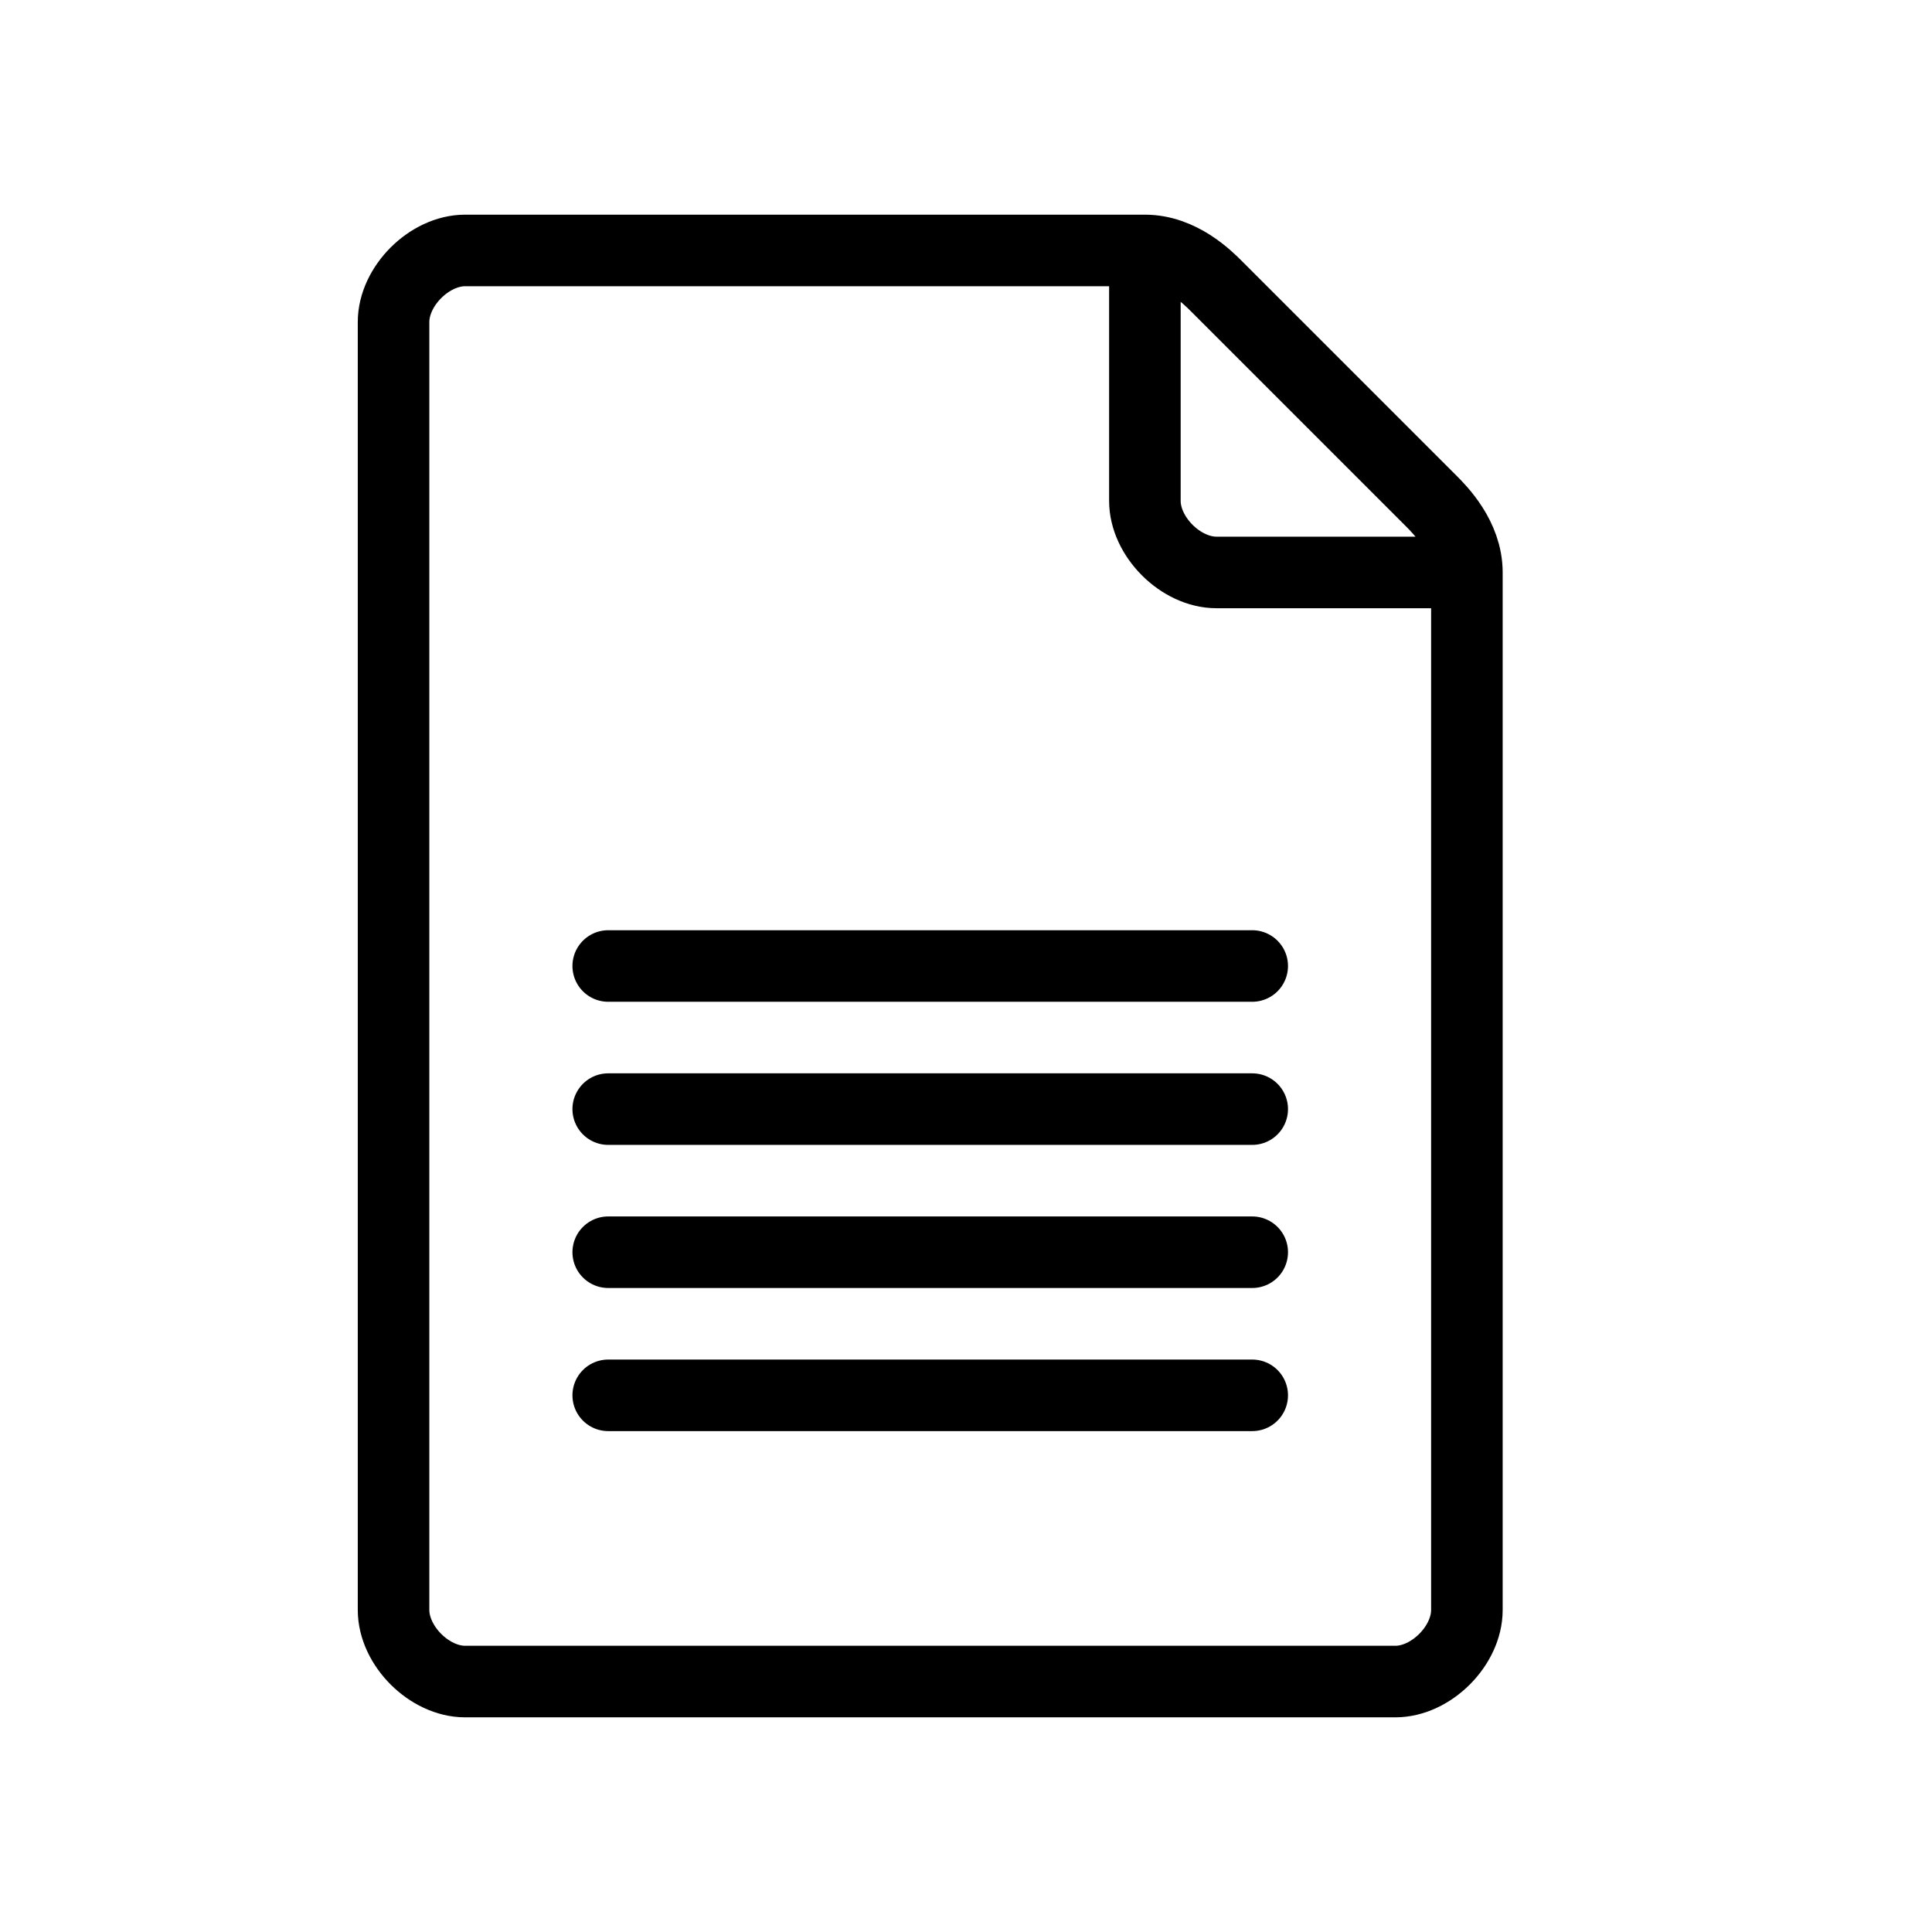 <svg xmlns="http://www.w3.org/2000/svg" viewBox="0 0 1080 1080"><path d="M260 140h380c20 0 35 15 40 20l120 120c5 5 20 20 20 40v580c0 20-20 40-40 40H260c-20 0-40-20-40-40V180c0-20 20-40 40-40m380 0v140c0 20 20 40 40 40h140M340 540h360m-360 80h360m-360 80h360m-360 80h360" fill="none" stroke="#000" stroke-width="40" stroke-linecap="round"/></svg>